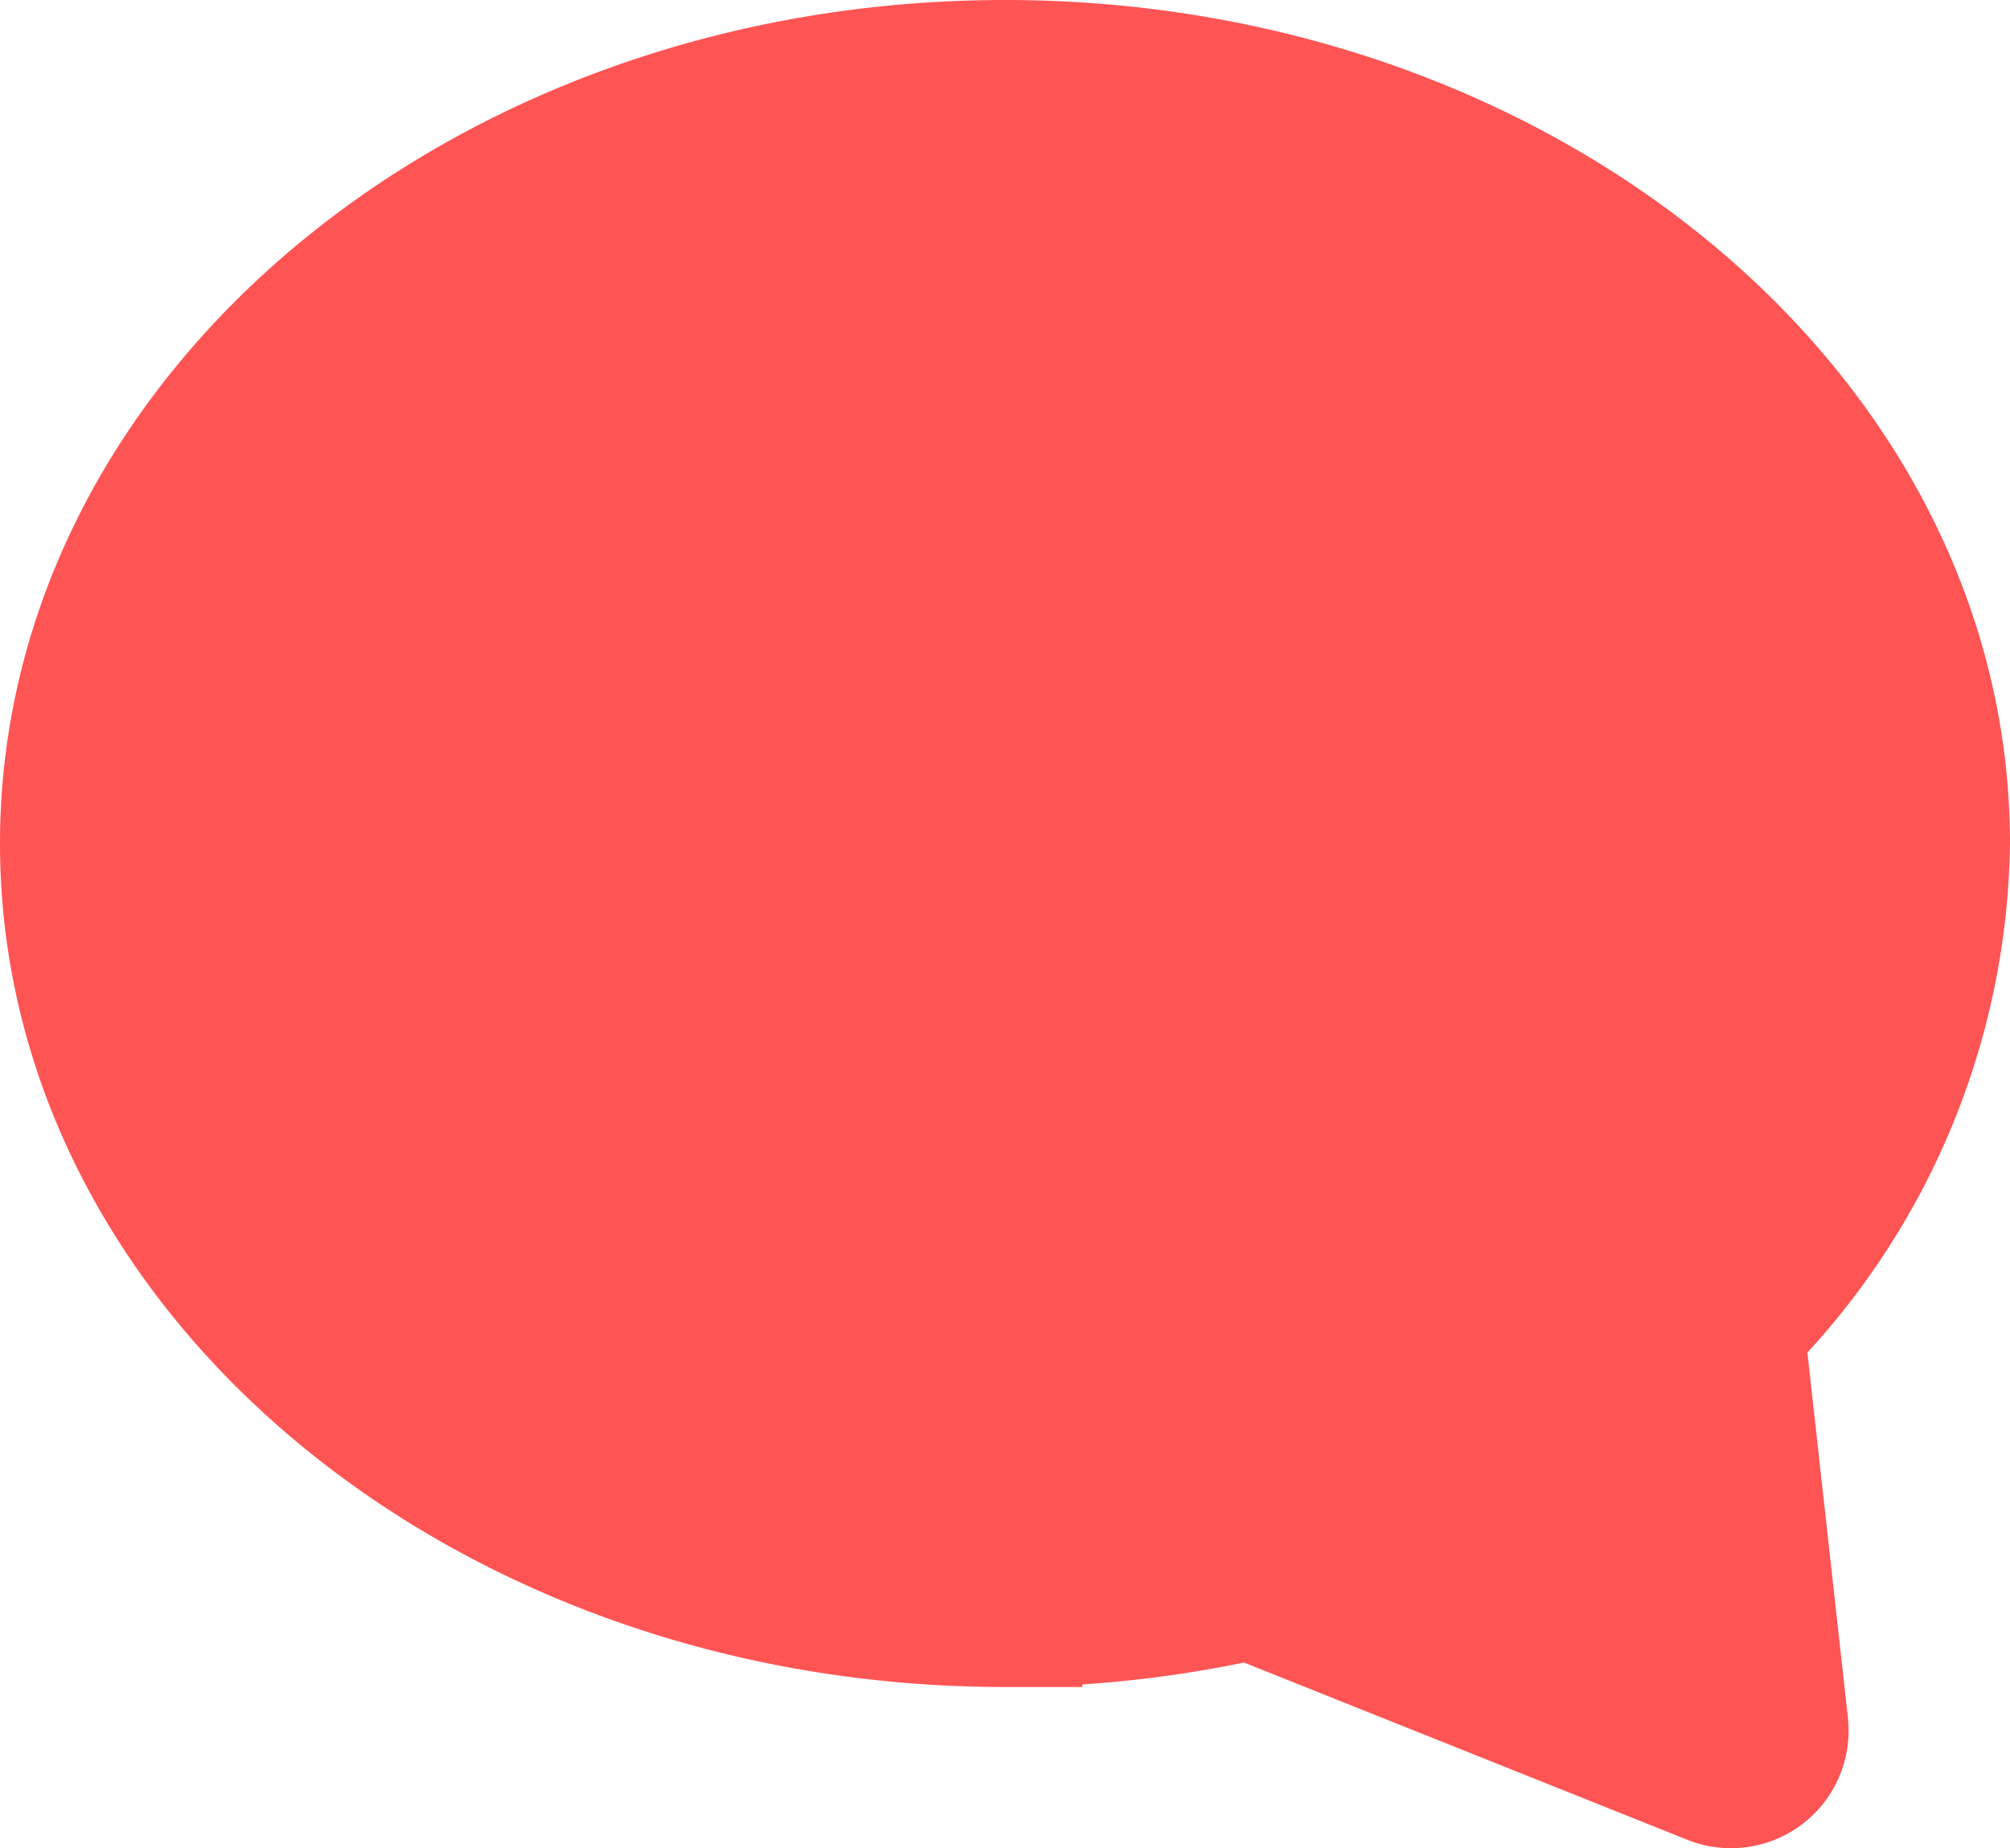 <svg xmlns="http://www.w3.org/2000/svg" width="19.5" height="17.935" viewBox="0 0 19.5 17.935">
  <g id="f-comment" transform="translate(-0.25 -2.25)">
    <path id="Path_162" data-name="Path 162" d="M19,10.435C19,6.335,14.963,3,10,3S1,6.335,1,10.435s4.037,7.435,9,7.435a10.771,10.771,0,0,0,2.384-.269L16.9,19.407A.391.391,0,0,0,17.432,19L17,15.107A6.687,6.687,0,0,0,19,10.435Z" fill="#ff5454" stroke="#ff5454" stroke-width="1.5"/>
  </g>
</svg>
